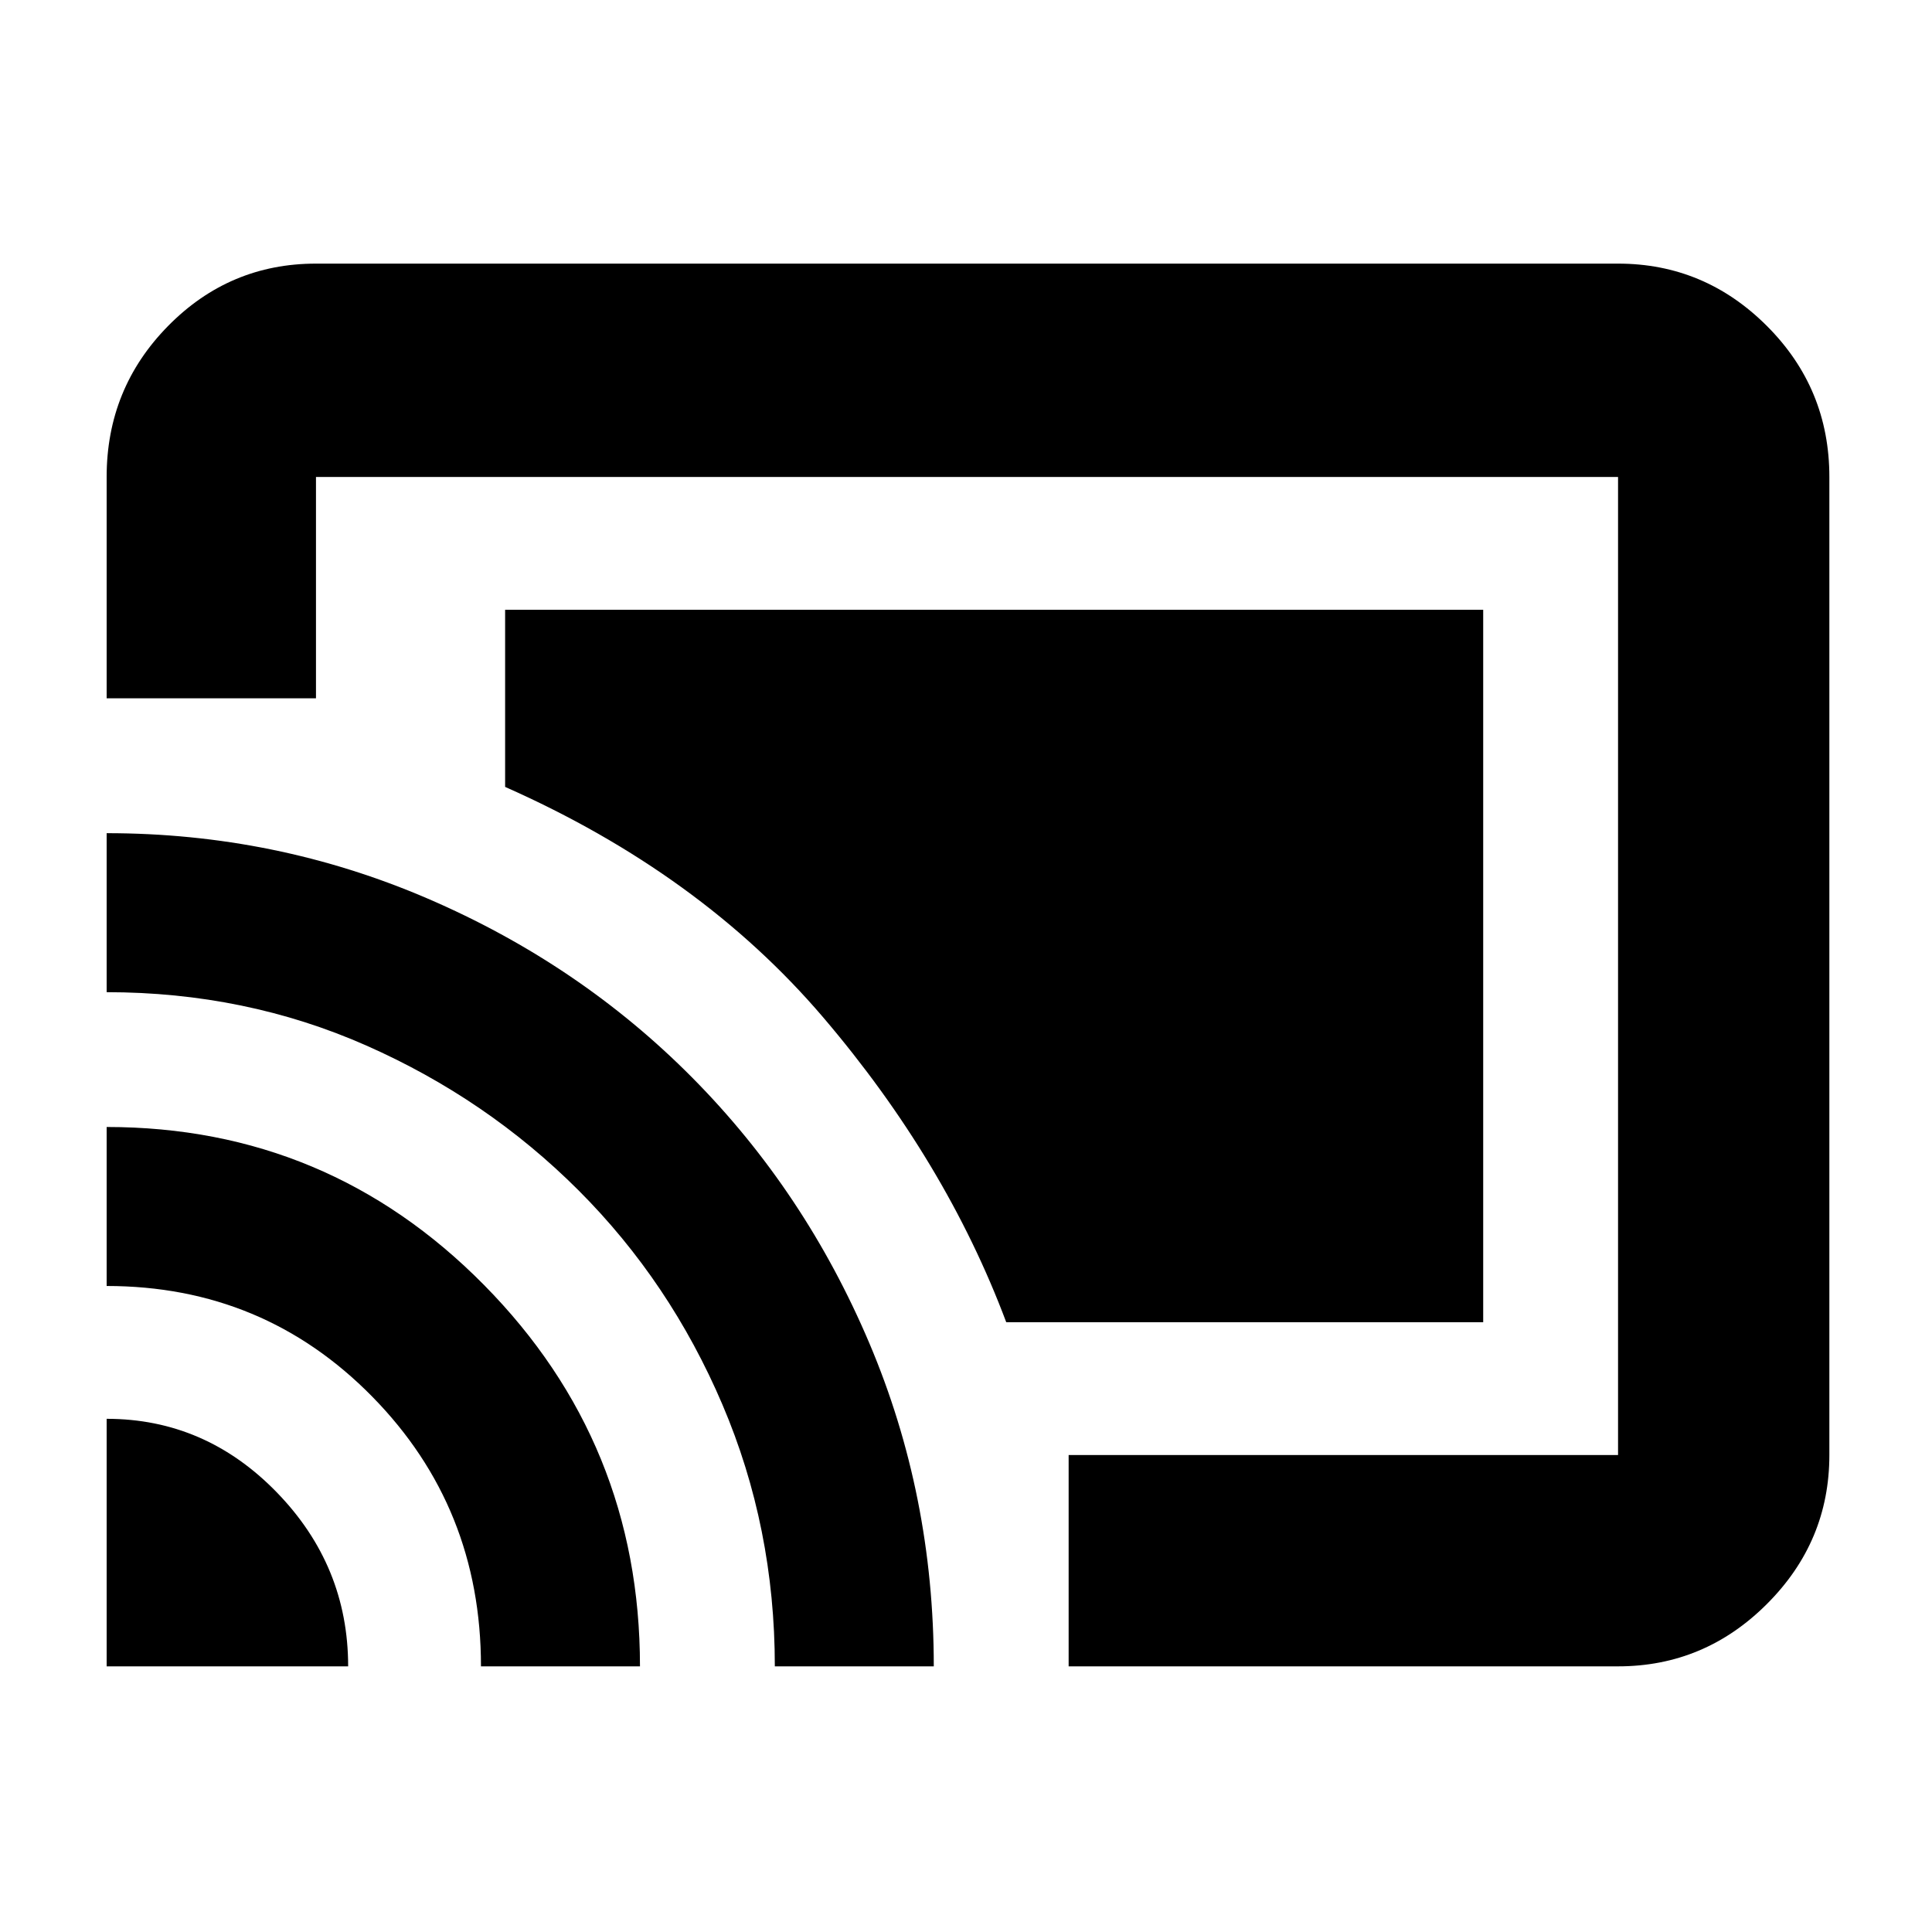 <svg xmlns="http://www.w3.org/2000/svg" height="40" width="40"><path d="M22.125 34.5v-4.375H33.5V9.875H6.542v4.583H2.208V9.875q0-1.833 1.271-3.125t3.063-1.292H33.5q1.792 0 3.083 1.292 1.292 1.292 1.292 3.125v20.25q0 1.792-1.292 3.083Q35.292 34.5 33.5 34.5Zm-19.917 0h5q0-2.083-1.479-3.604t-3.521-1.521Zm7.75 0h3.292q0-4.625-3.229-7.896t-7.813-3.271v3.292q3.25 0 5.5 2.292 2.25 2.291 2.25 5.583Zm6.084 0h3.291q0-3.542-1.333-6.688-1.333-3.145-3.667-5.5Q12 19.958 8.854 18.604T2.208 17.25v3.292q2.875 0 5.375 1.104t4.396 3q1.896 1.896 2.979 4.437 1.084 2.542 1.084 5.417Zm4.791-7.125q-1.25-3.333-3.791-6.313-2.542-2.979-6.584-4.77v-3.667h20.25v14.75Z"/></svg>